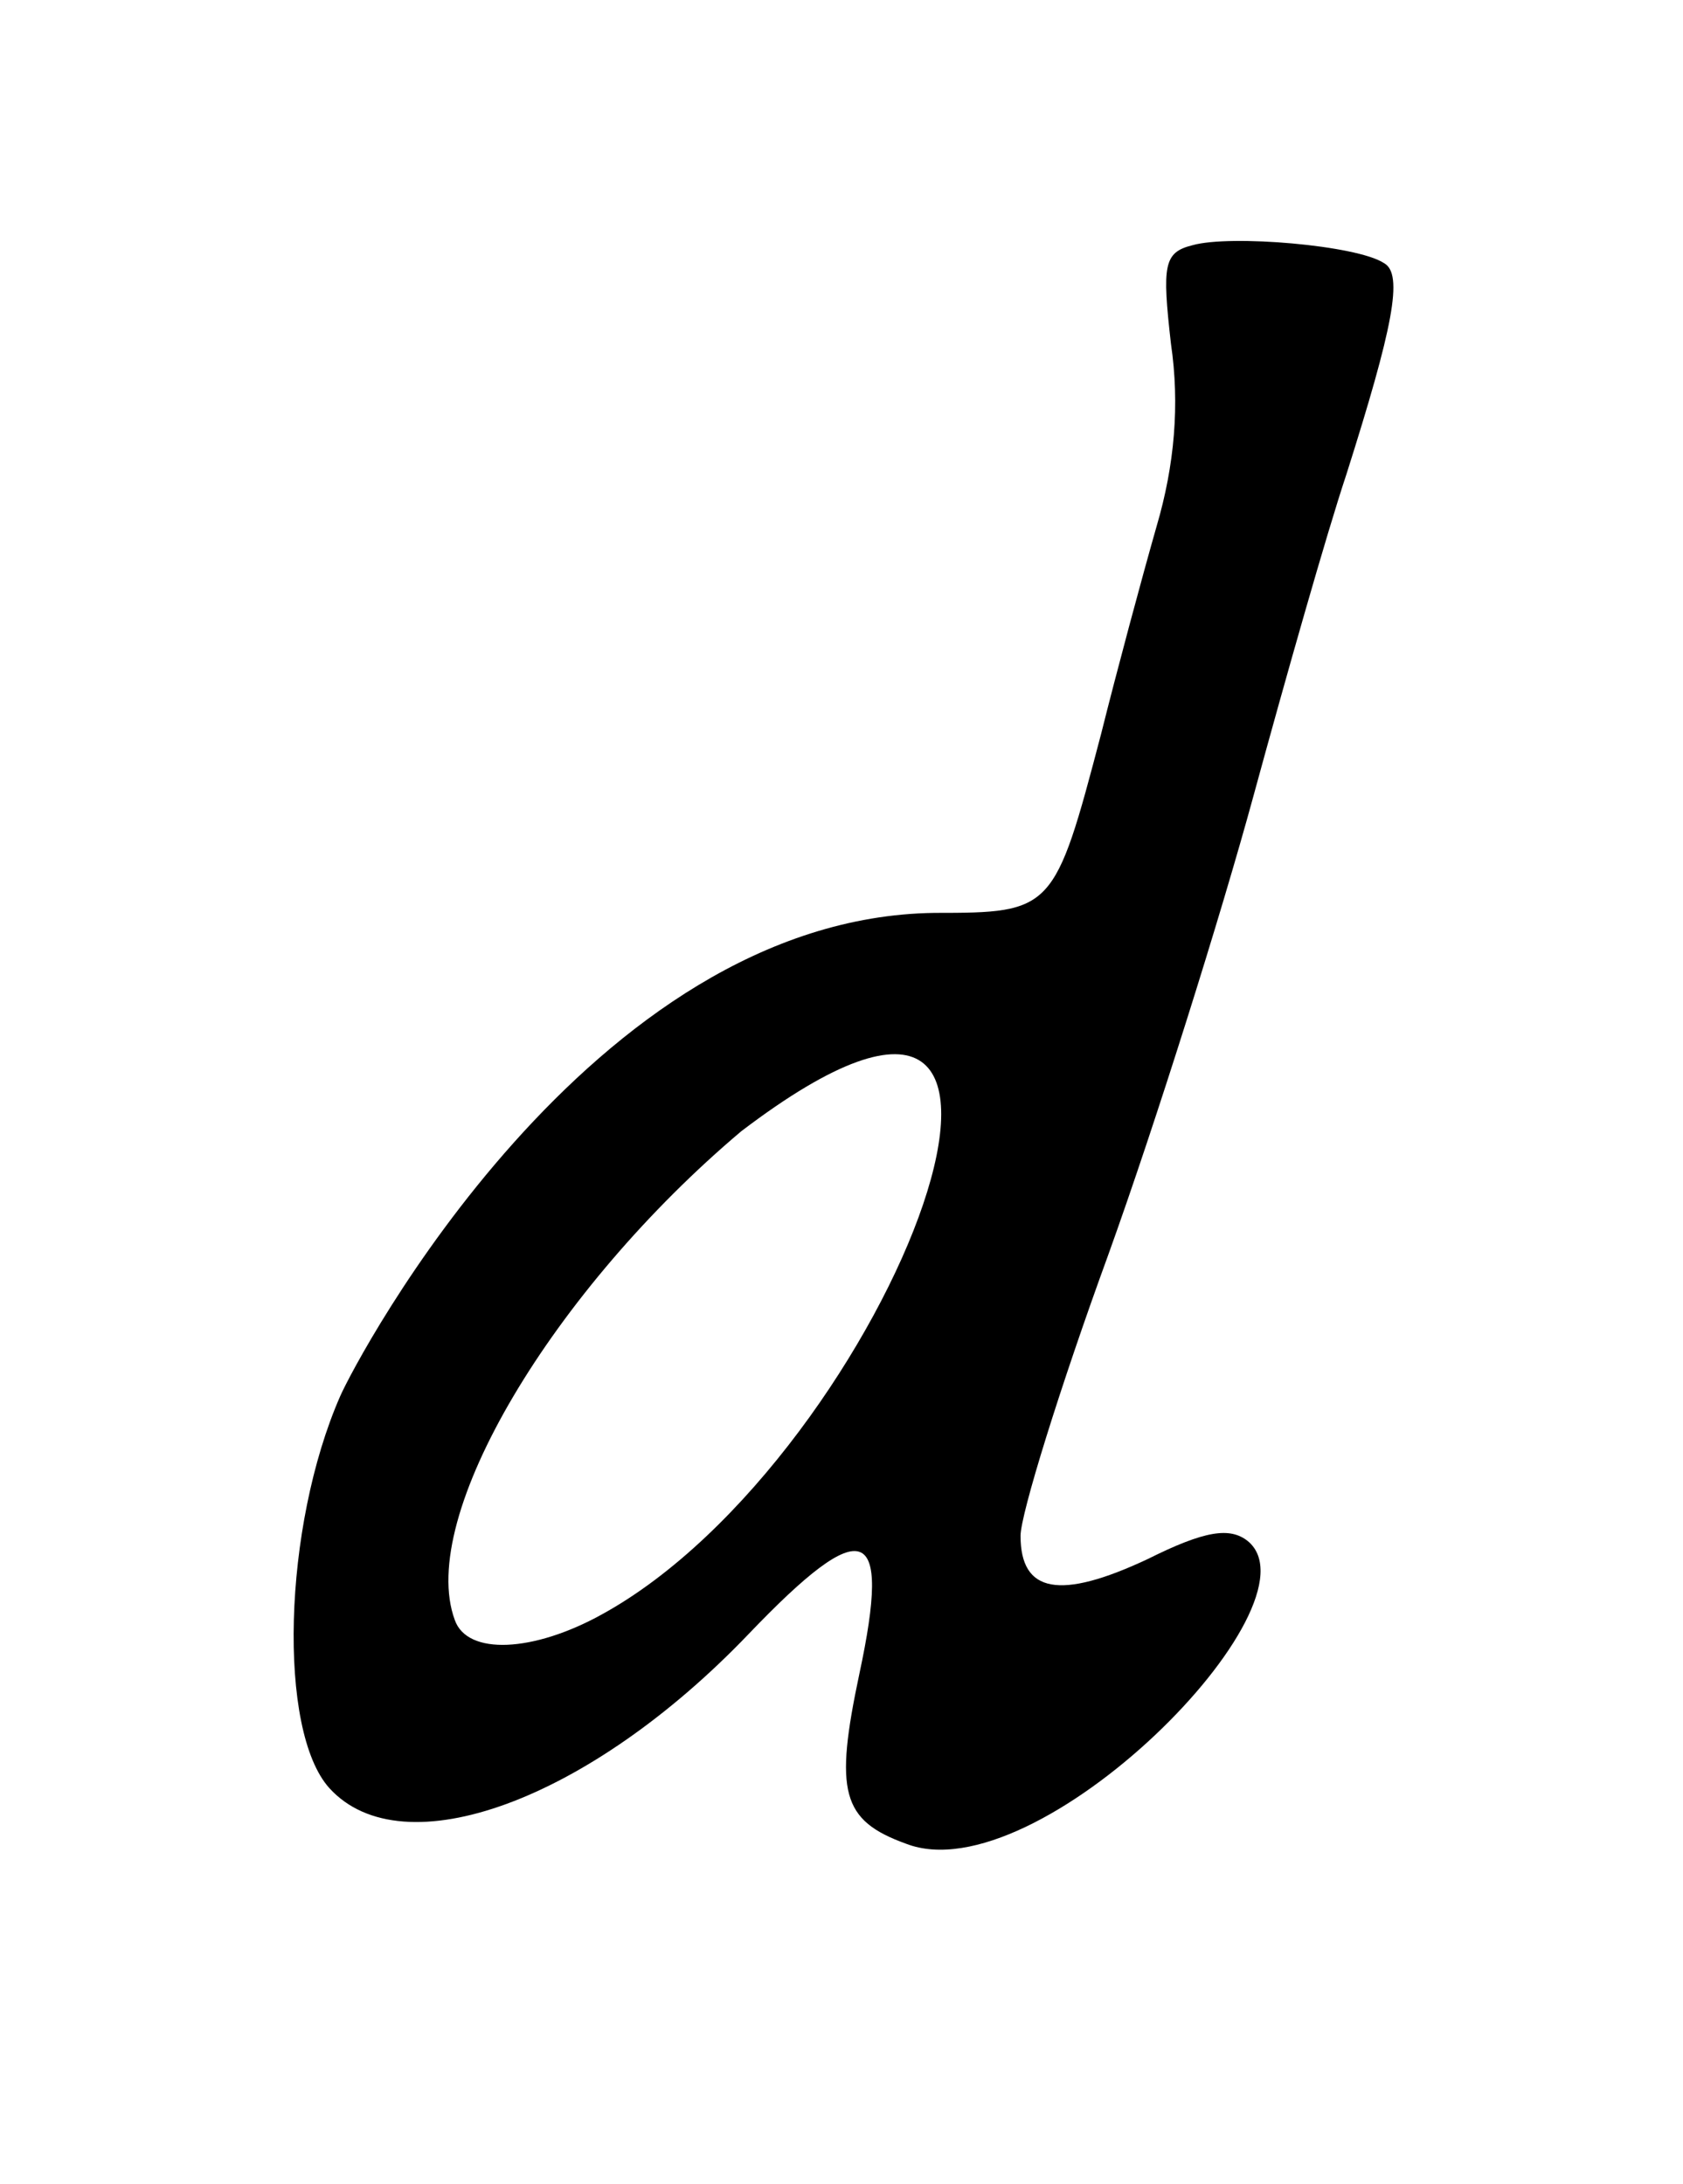 <?xml version="1.0" encoding="UTF-8" standalone="no"?>
<svg
   version="1.0"
   width="94pt"
   height="122pt"
   viewBox="0 0 94 122"
   preserveAspectRatio="xMidYMid meet"
   id="svg12"
   sodipodi:docname="d.svg"
   inkscape:version="1.4 (e7c3feb1, 2024-10-09)"
   xmlns:inkscape="http://www.inkscape.org/namespaces/inkscape"
   xmlns:sodipodi="http://sodipodi.sourceforge.net/DTD/sodipodi-0.dtd"
   xmlns="http://www.w3.org/2000/svg"
   xmlns:svg="http://www.w3.org/2000/svg">
  <defs
     id="defs12" />
  <sodipodi:namedview
     id="namedview12"
     pagecolor="#ffffff"
     bordercolor="#000000"
     borderopacity="0.25"
     inkscape:showpageshadow="2"
     inkscape:pageopacity="0.0"
     inkscape:pagecheckerboard="0"
     inkscape:deskcolor="#d1d1d1"
     inkscape:document-units="pt"
     inkscape:zoom="2.557377"
     inkscape:cx="26.589744"
     inkscape:cy="118.67628"
     inkscape:current-layer="svg12" />
  <path
     d="m 66.6,13.7 c -1.6,0.4 -1.7,1.1 -1.2,5.5 0.5,3.4 0.2,6.8 -0.8,10.2 -0.8,2.8 -2.2,8 -3.1,11.6 -2.6,9.9 -2.7,10 -9.3,10 -19.276,0.247 -32.305,24.945 -33.2,27 -3.2,7.3 -3.5,18.7 -0.6,21.9 4.1,4.5 14.5,0.7 23.4,-8.6 6.5,-6.8 8,-6.2 6.2,2.2 -1.4,6.6 -1,8.2 2.6,9.5 7.349,2.858 23.345,-13.363 19.1,-16.9 -1,-0.8 -2.4,-0.6 -5.6,1 -4.9,2.3 -7.1,1.9 -7.1,-1.3 0,-1.2 2.2,-8.3 4.9,-15.7 2.7,-7.5 6.3,-19 8.1,-25.6 1.8,-6.6 4.1,-14.7 5.2,-18 2.6,-8.2 3.2,-11.2 2.1,-11.8 -1.5,-1 -8.6,-1.6 -10.7,-1 z m -33,76.5 c -3.8,2.1 -7.5,2.3 -8.2,0.3 -2.122,-5.766 5.519,-18.456 16,-27.3 21.349,-16.264 8.337,18.158 -7.8,27 z"
     id="path5"
     style="fill:#000000;stroke:none;stroke-width:0.1"
     sodipodi:nodetypes="ccccccccccccscsccccccc" />
</svg>
